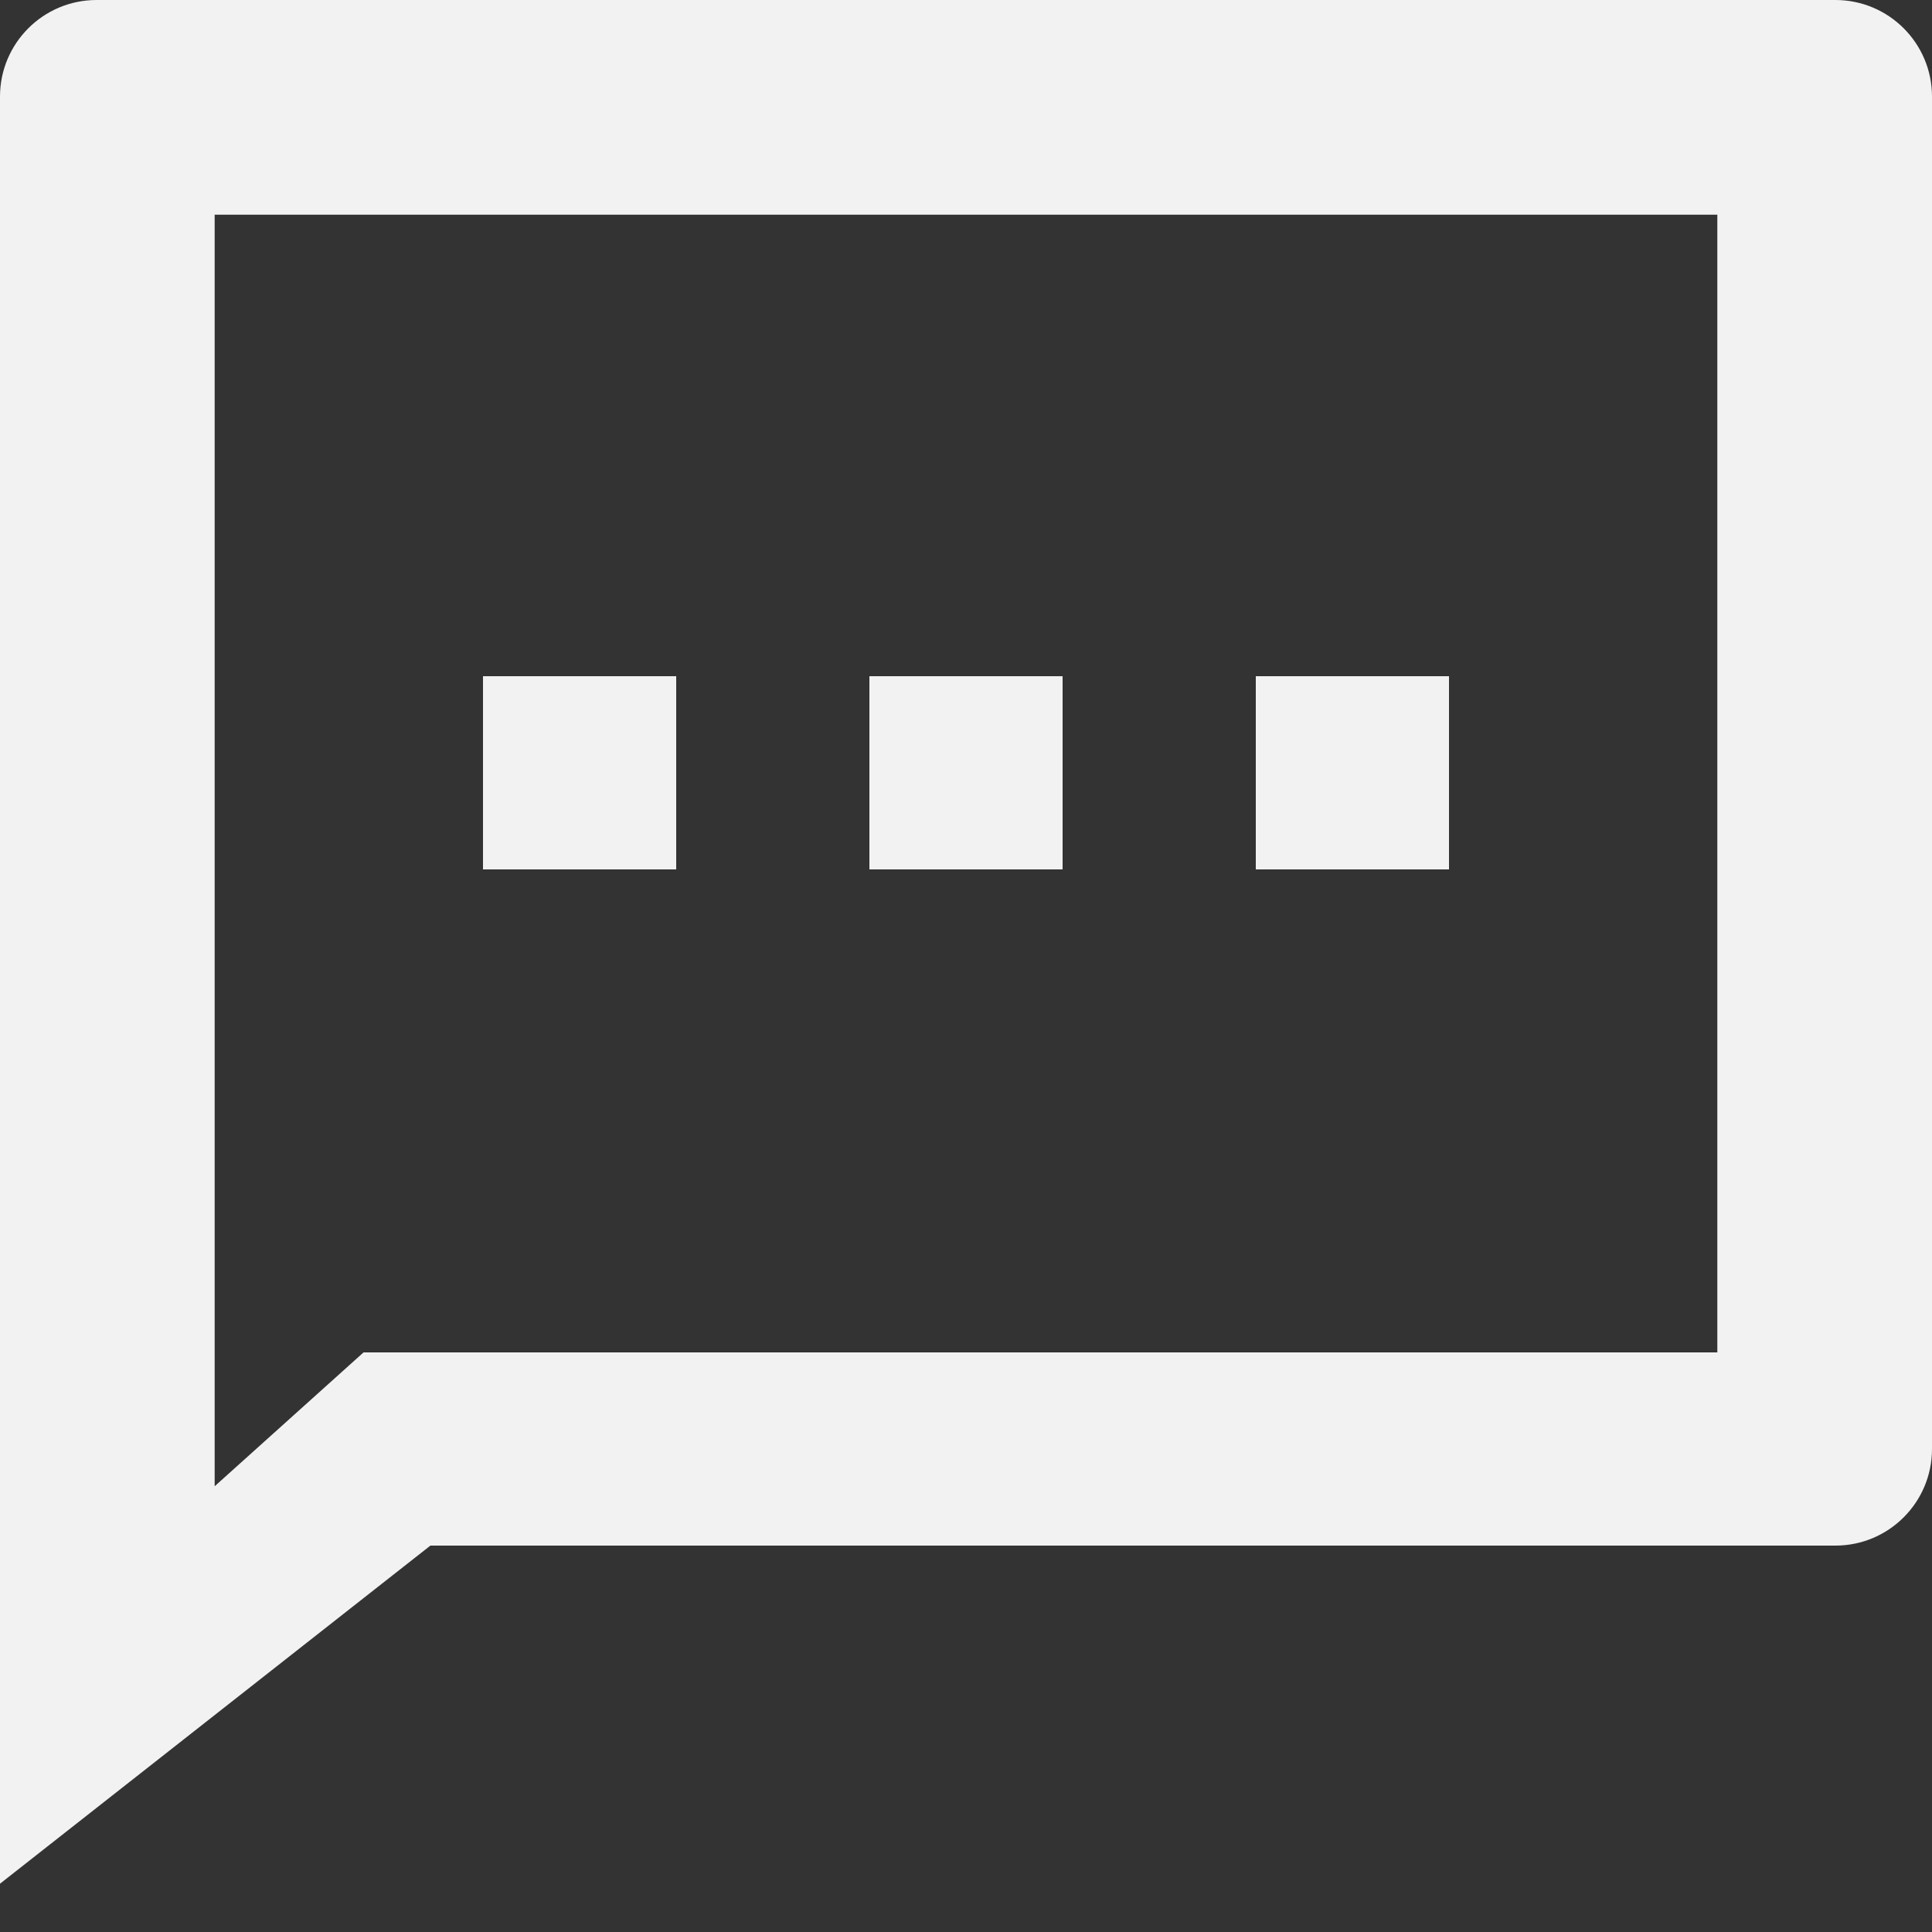 ﻿<?xml version="1.0" encoding="utf-8"?>
<svg version="1.1" xmlns:xlink="http://www.w3.org/1999/xlink" width="18px" height="18px" xmlns="http://www.w3.org/2000/svg">
  <rect width="100%" height="100%" fill="#333333" stroke="none"/>
  <g transform="matrix(1 0 0 1 -23 -172 )">
    <path d="M 17.1 14.4  L 4.01 14.4  L 0 17.55  L 0 0.9  C 0 0.403  0.403 0  0.9 0  L 17.1 0  C 17.597 0  18 0.403  18 0.9  L 18 13.5  C 18 13.997  17.597 14.4  17.1 14.4  Z M 2 13.847  L 3.387 12.6  L 16 12.6  L 16 2  L 2 2  L 2 13.847  Z M 8.1 8.1  L 8.1 6.3  L 9.9 6.3  L 9.9 8.1  L 8.1 8.1  Z M 4.5 8.1  L 4.5 6.3  L 6.3 6.3  L 6.3 8.1  L 4.5 8.1  Z M 11.7 8.1  L 11.7 6.3  L 13.5 6.3  L 13.5 8.1  L 11.7 8.1  Z " fill-rule="nonzero" fill="#f2f2f2" stroke="none" transform="matrix(1 0 0 1 23 172 )" />
  </g>
</svg>